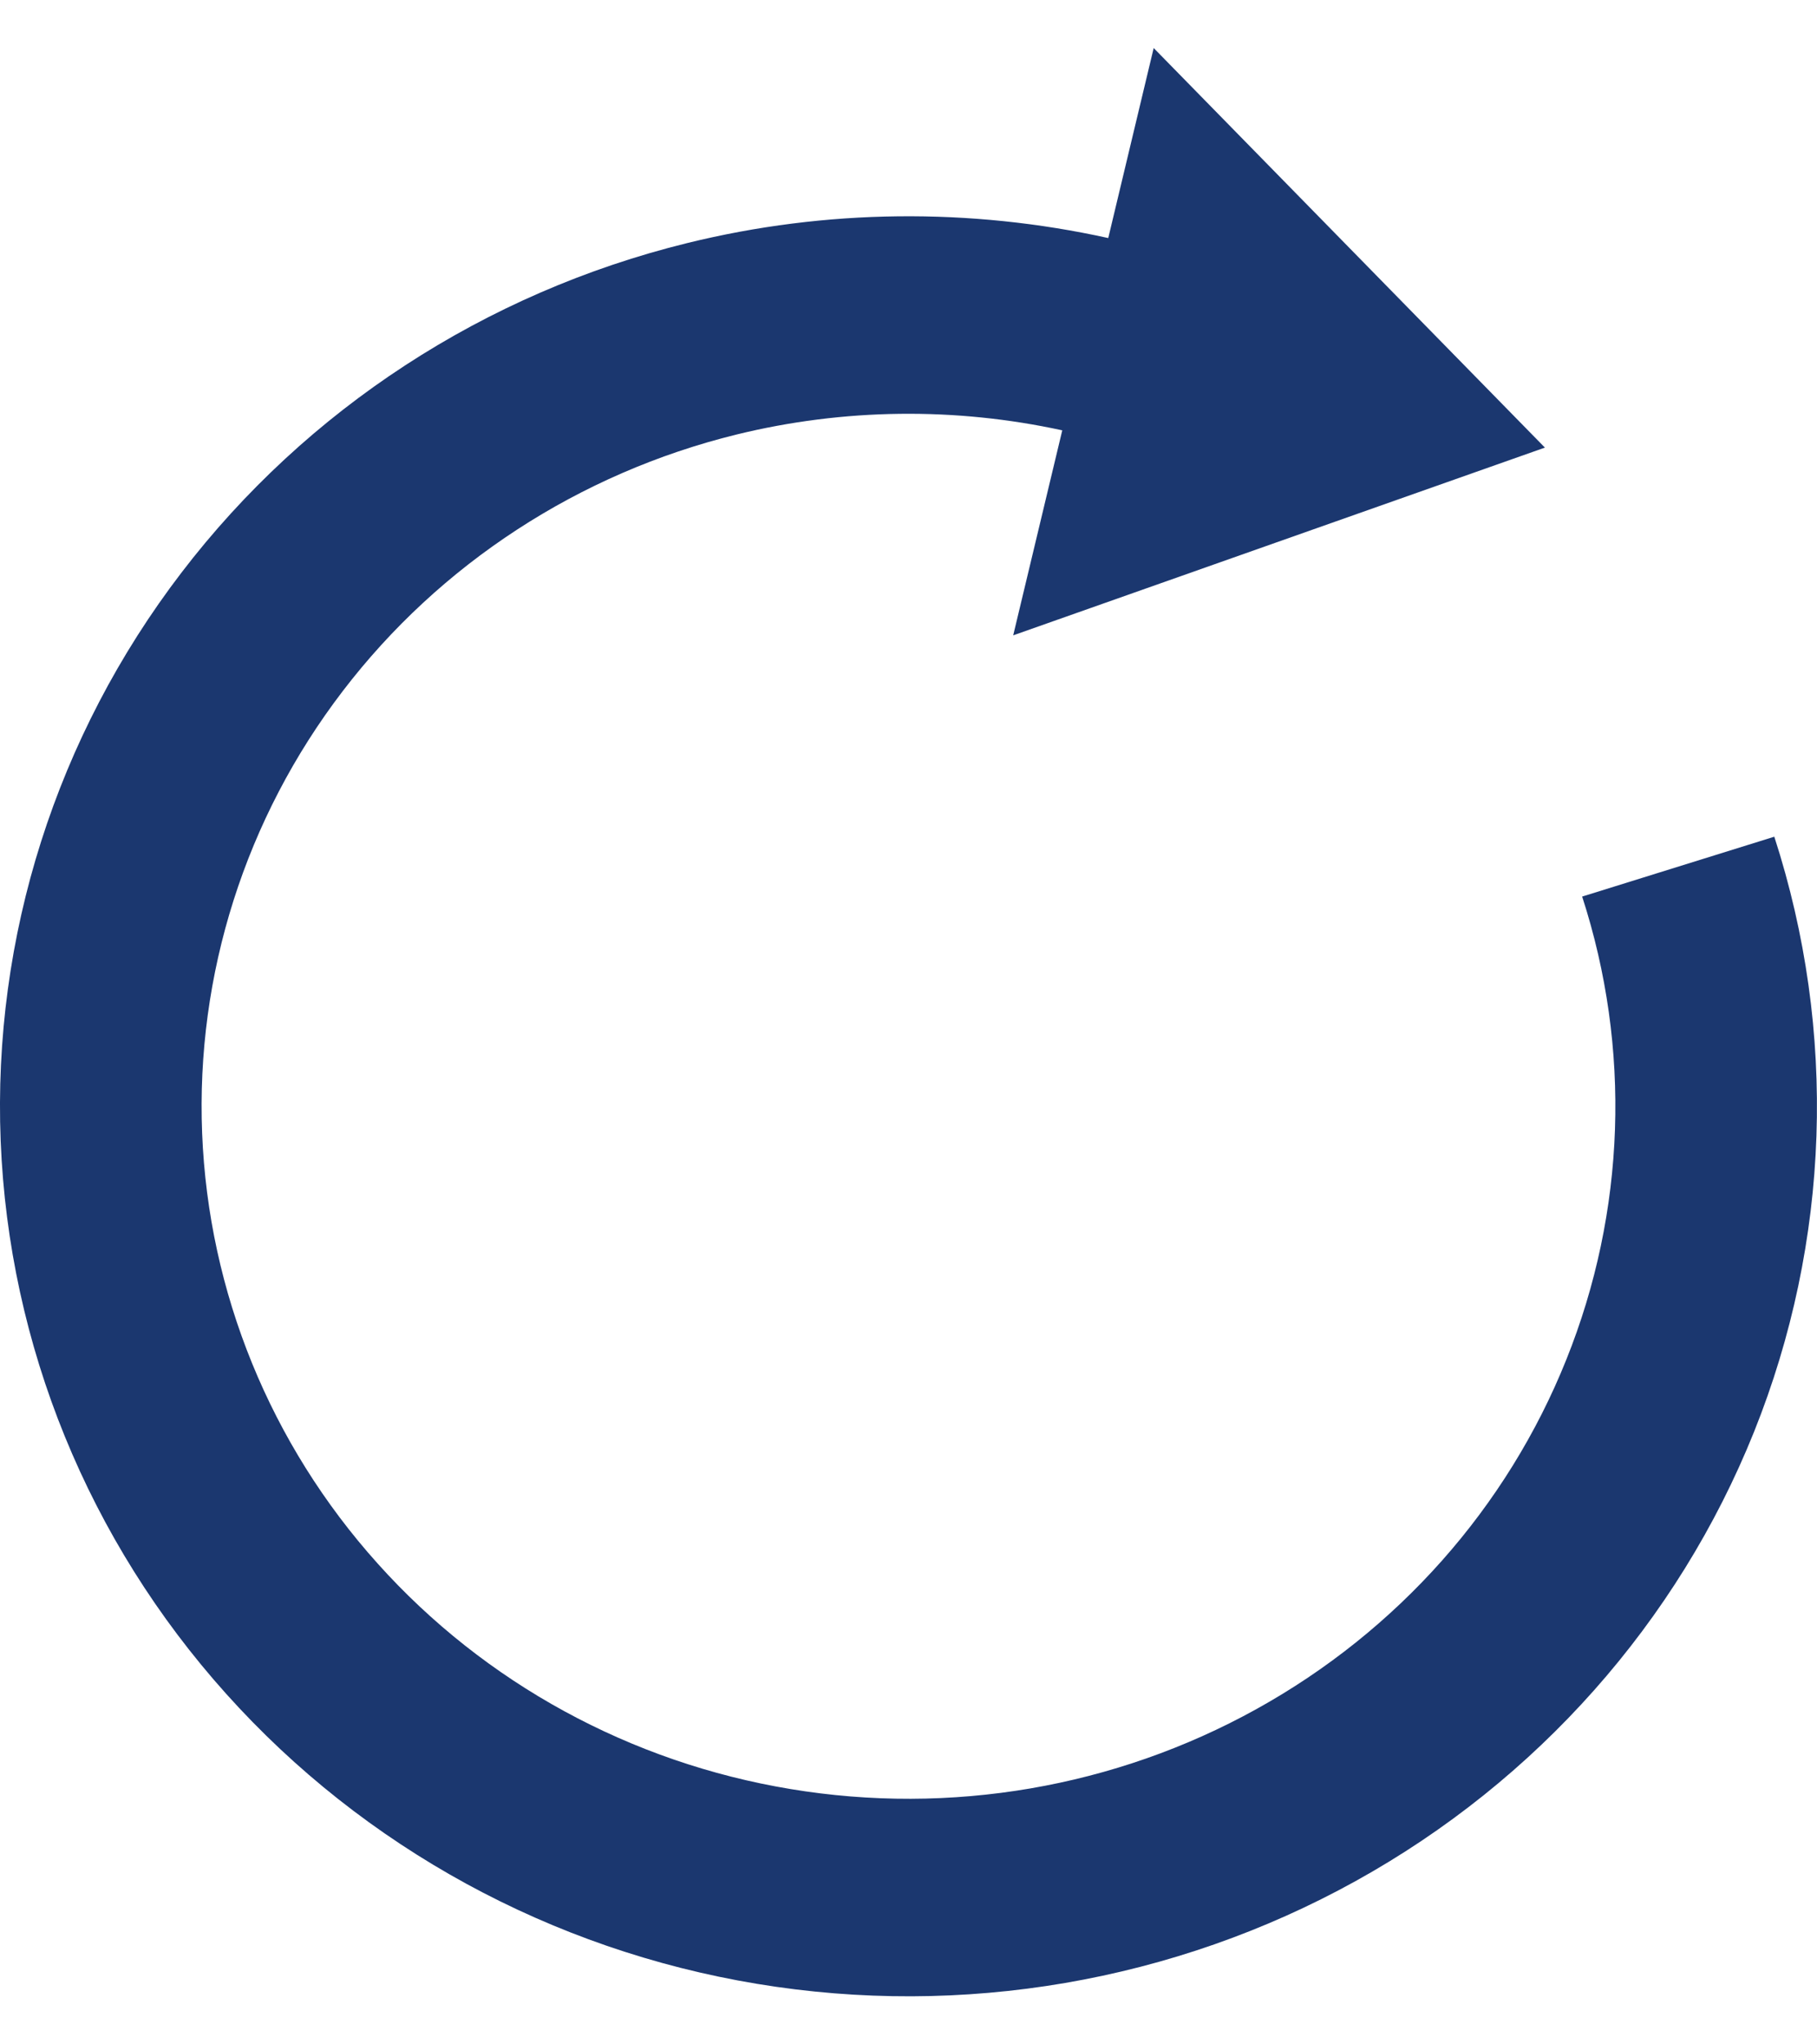 <svg width="16" height="18" viewBox="0 0 16 18" fill="none" xmlns="http://www.w3.org/2000/svg">
<path fill-rule="evenodd" clip-rule="evenodd" d="M8.922 5.594L13.604 3.941L10.159 0.423L9.759 2.096C8.544 1.828 7.275 1.839 6.052 2.14C4.271 2.578 2.698 3.603 1.597 5.043C0.496 6.482 -0.066 8.249 0.006 10.047C0.078 11.845 0.779 13.563 1.992 14.914C3.204 16.265 4.854 17.167 6.665 17.467C8.476 17.767 10.337 17.448 11.936 16.563C13.535 15.678 14.774 14.28 15.446 12.606C16.117 10.932 16.18 9.082 15.624 7.367L13.932 7.894C14.365 9.228 14.316 10.667 13.793 11.97C13.271 13.273 12.307 14.36 11.062 15.049C9.818 15.738 8.37 15.986 6.961 15.752C5.552 15.519 4.268 14.818 3.325 13.766C2.381 12.715 1.836 11.378 1.78 9.979C1.724 8.58 2.161 7.205 3.018 6.085C3.874 4.965 5.099 4.167 6.485 3.826C7.431 3.594 8.413 3.584 9.354 3.789L8.922 5.594Z" fill="#1B376F"/>
</svg>
